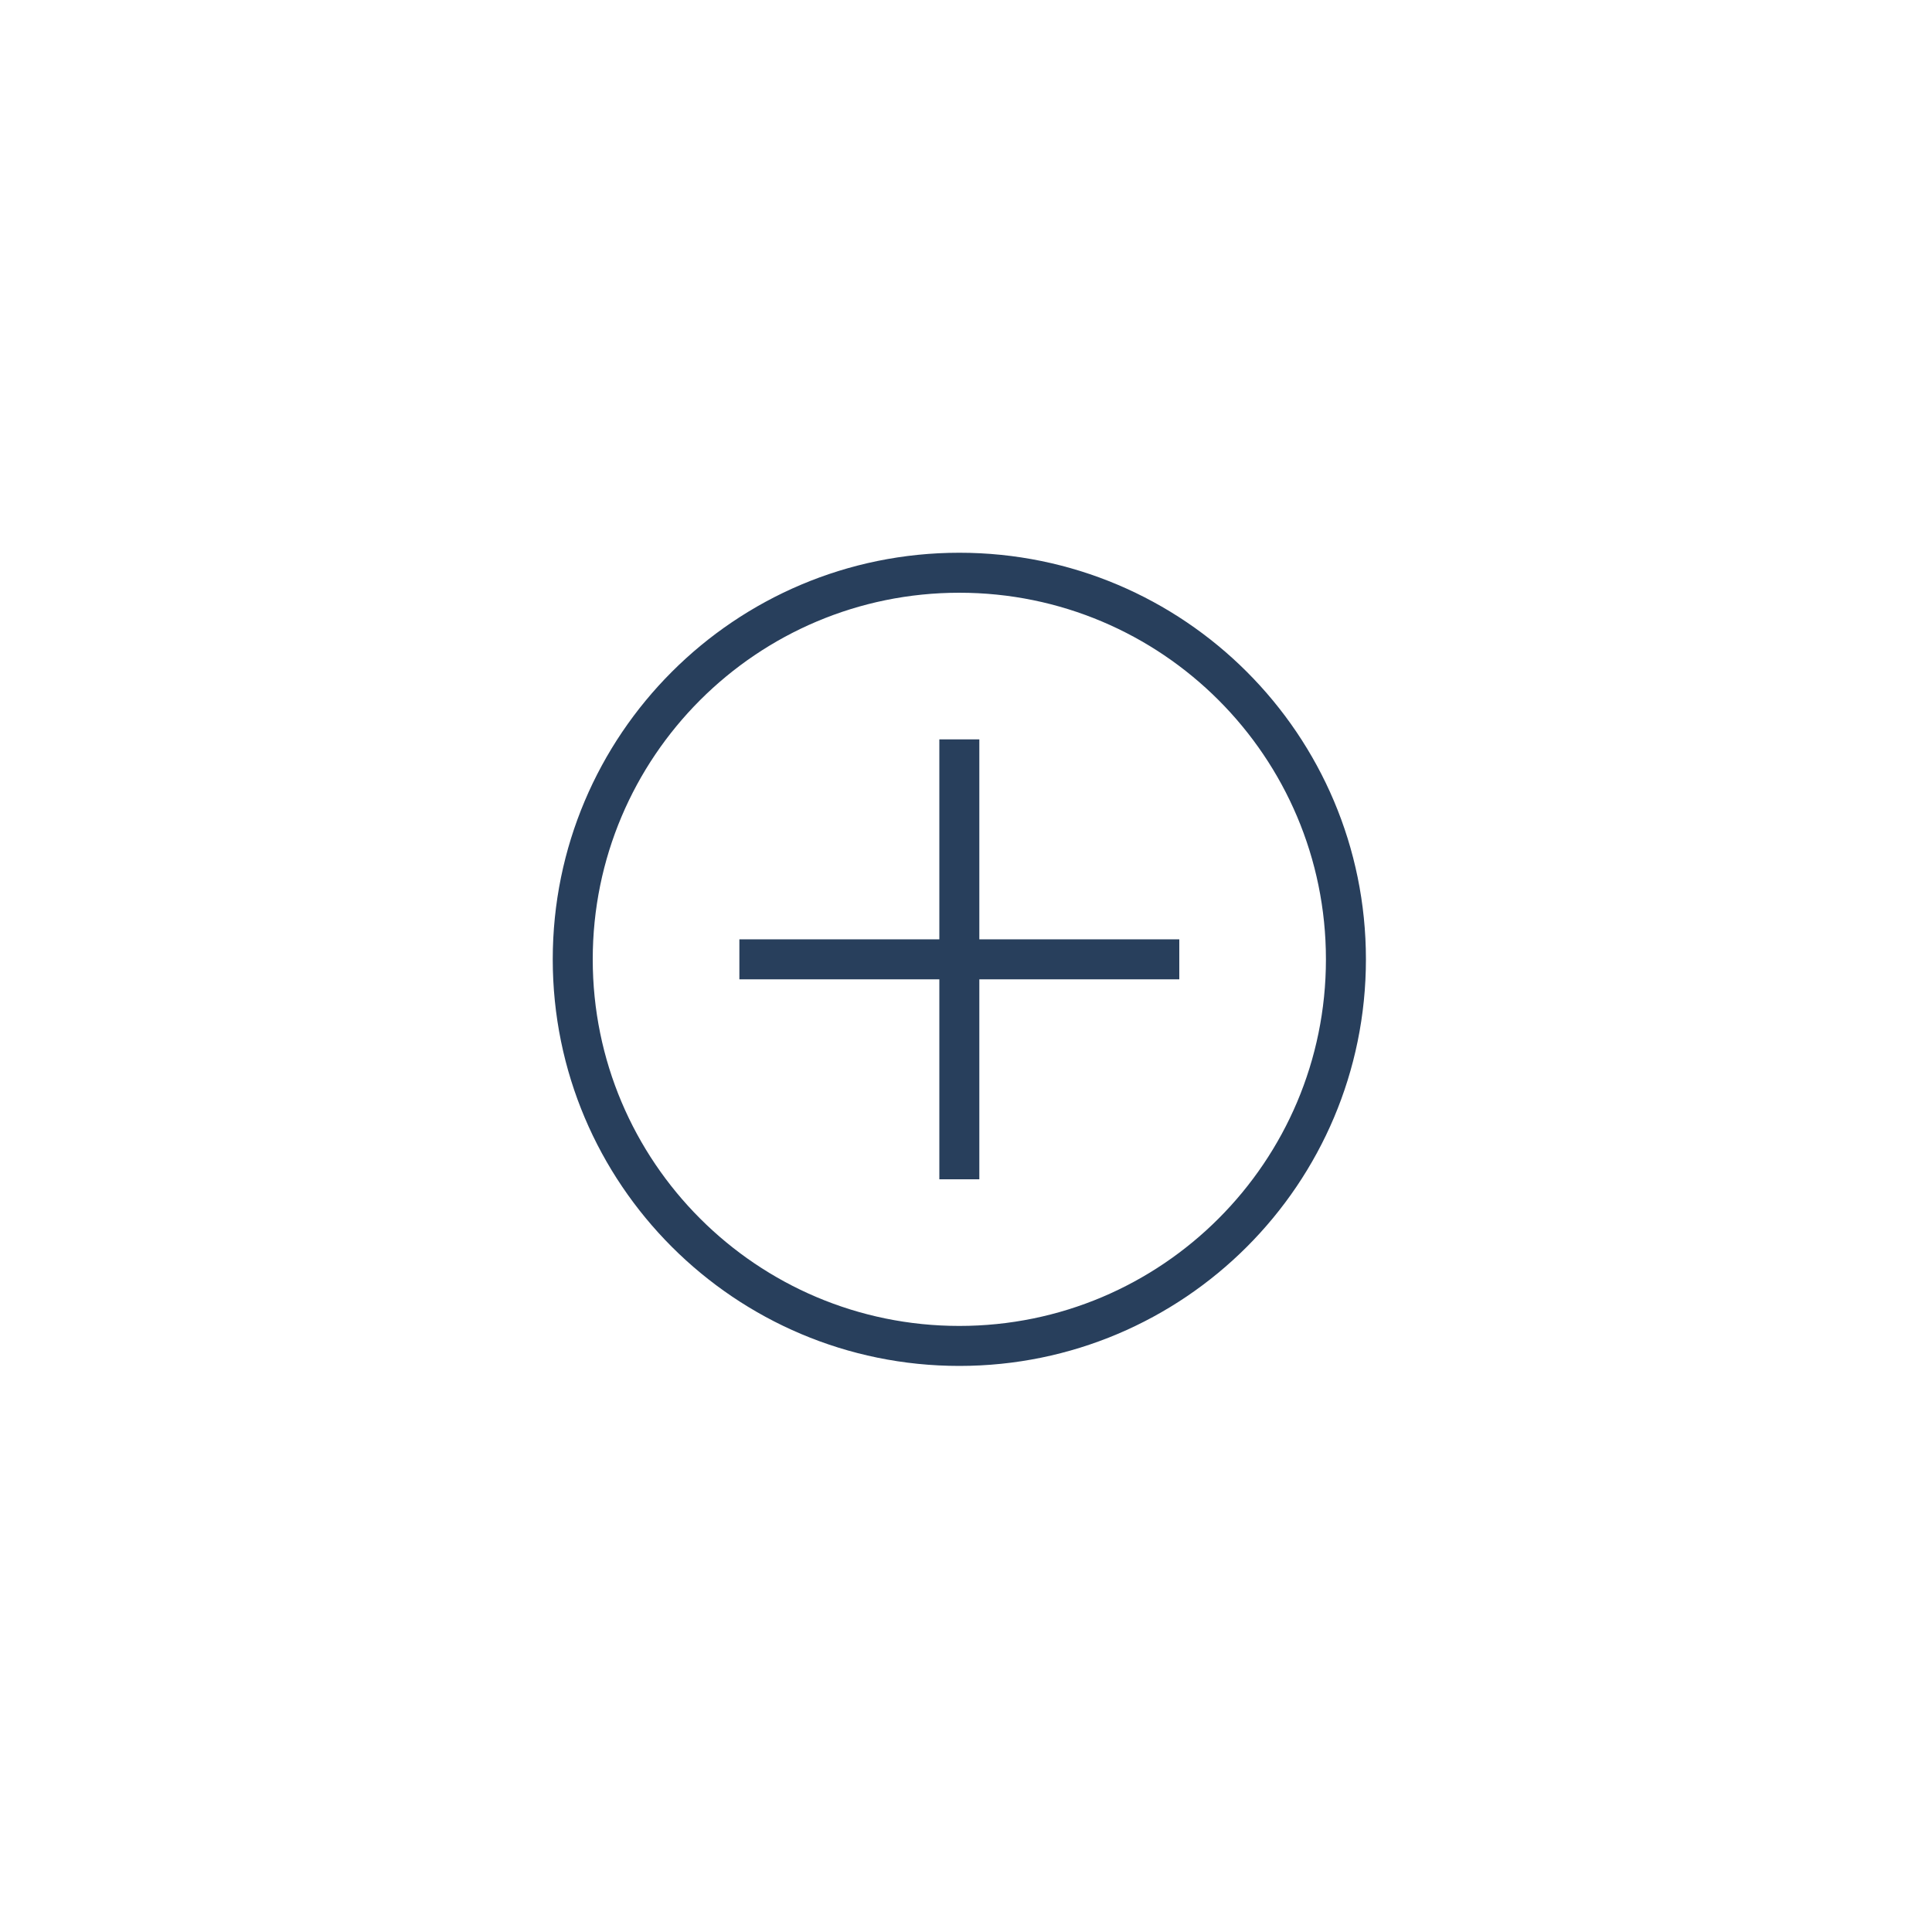 <svg xmlns="http://www.w3.org/2000/svg" xmlns:xlink="http://www.w3.org/1999/xlink" width="100" height="100" viewBox="0 0 100 100"><g><g transform="translate(50 50) scale(0.69 0.69) rotate(0) translate(-50 -50)" style="fill:#283f5c"><svg fill="#283f5c" xmlns="http://www.w3.org/2000/svg" xmlns:xlink="http://www.w3.org/1999/xlink" viewBox="0 0 100 100" version="1.1" x="0px" y="0px"><title>5.3</title><desc>Created with Sketch.</desc><g stroke="none" stroke-width="1" fill="none" fill-rule="evenodd"><g fill="#283f5c"><polygon points="48 48 33 48 33 51 48 51 48 66 51 66 51 51 66 51 66 48 51 48 51 33 48 33"></polygon><path d="M49.5,77 C64.688,77 77,64.688 77,49.5 C77,34.312 64.688,22 49.5,22 C34.312,22 22,34.312 22,49.5 C22,64.688 34.312,77 49.5,77 Z M49.5,80 C32.655,80 19,66.345 19,49.5 C19,32.655 32.655,19 49.5,19 C66.345,19 80,32.655 80,49.5 C80,66.345 66.345,80 49.5,80 Z" fill-rule="nonzero"></path></g></g></svg></g></g></svg>